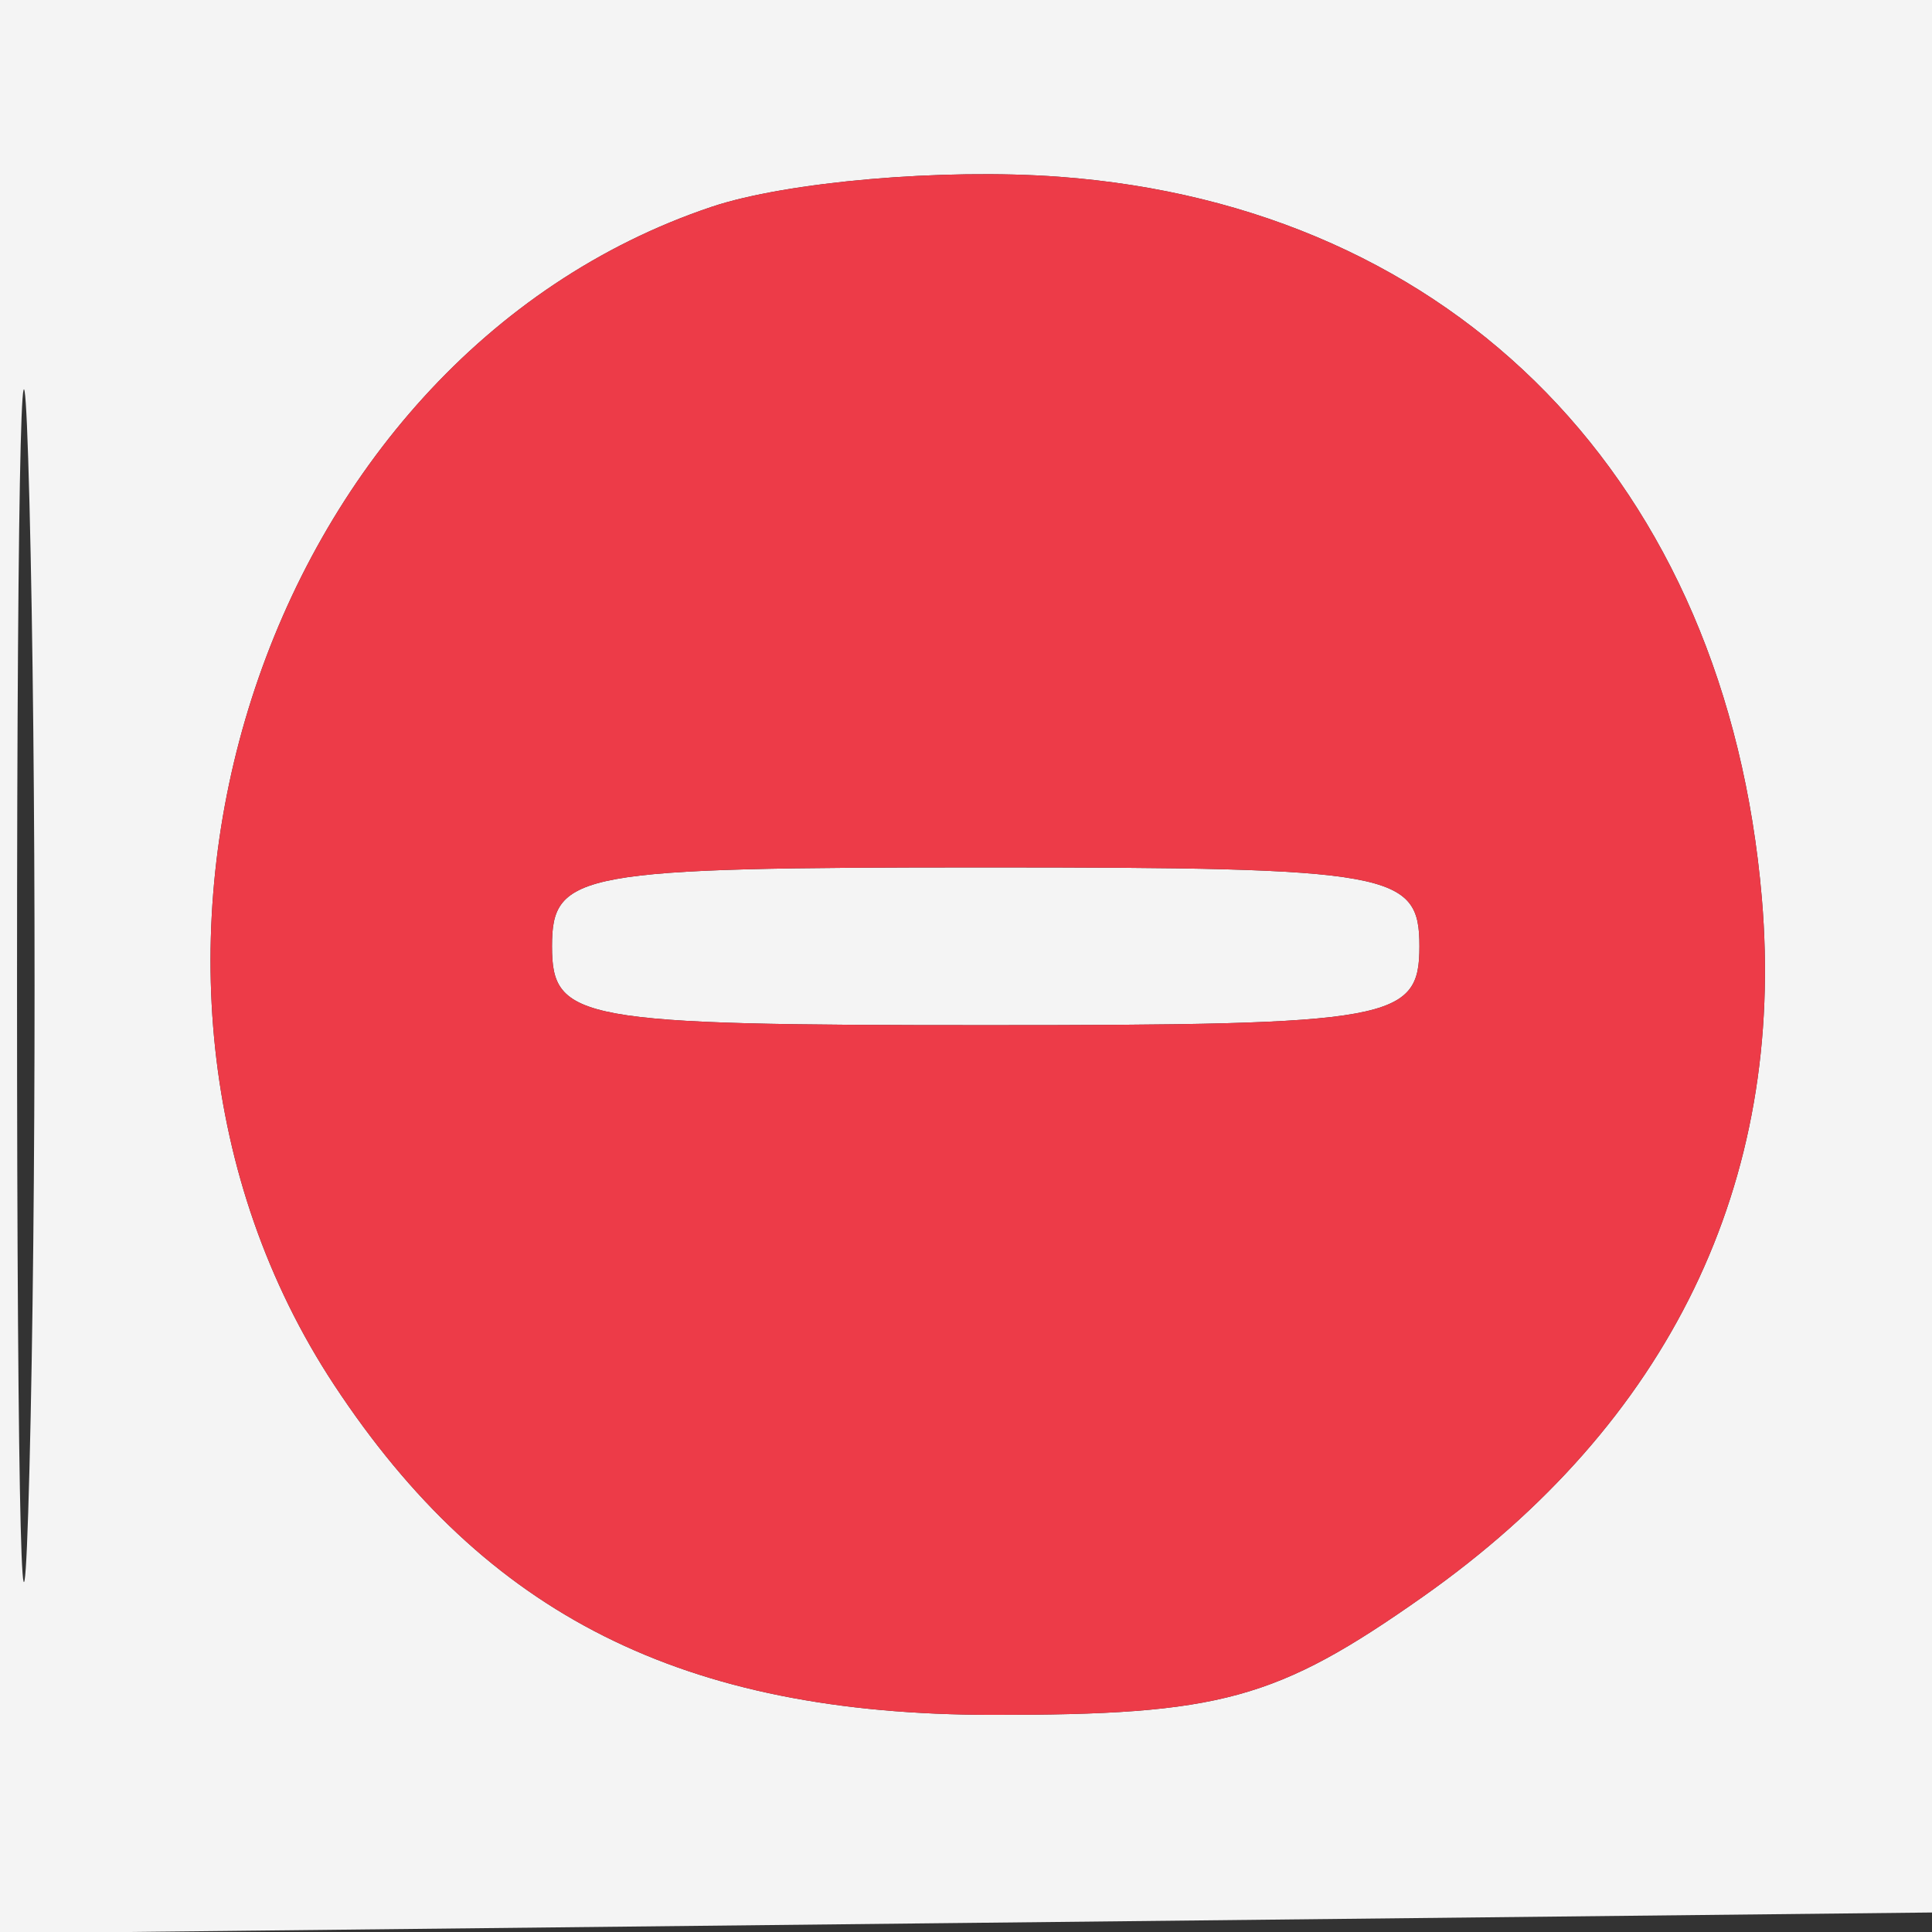 <svg xmlns="http://www.w3.org/2000/svg" width="49" height="49" viewBox="0 0 49 49" version="1.1"><rect x="0" y="0" width="49" height="49" fill="#333333" stroke="none"/><path d="M 0 24.517 L 0 49.035 24.750 48.767 L 49.500 48.500 49.768 24.250 L 50.036 0 25.018 0 L 0 0 0 24.517 M 0.432 25 C 0.432 38.475, 0.574 43.987, 0.747 37.250 C 0.920 30.512, 0.920 19.487, 0.747 12.750 C 0.574 6.012, 0.432 11.525, 0.432 25 M 18.047 5.246 C 6.589 9.093, 1.596 24.681, 8.476 35.127 C 12.328 40.975, 17.335 43.485, 25.160 43.493 C 30.952 43.499, 32.376 43.109, 36.083 40.500 C 42.338 36.098, 45.301 29.993, 44.684 22.775 C 43.783 12.241, 36.948 5.227, 26.859 4.483 C 23.911 4.265, 19.946 4.609, 18.047 5.246 M 14 24 C 14 25.879, 14.667 26, 25 26 C 35.333 26, 36 25.879, 36 24 C 36 22.121, 35.333 22, 25 22 C 14.667 22, 14 22.121, 14 24" stroke="none" fill="#f4f4f4" fill-rule="evenodd"/><path d="M 18.047 5.246 C 6.589 9.093, 1.596 24.681, 8.476 35.127 C 12.328 40.975, 17.335 43.485, 25.160 43.493 C 30.952 43.499, 32.376 43.109, 36.083 40.500 C 42.338 36.098, 45.301 29.993, 44.684 22.775 C 43.783 12.241, 36.948 5.227, 26.859 4.483 C 23.911 4.265, 19.946 4.609, 18.047 5.246 M 14 24 C 14 25.879, 14.667 26, 25 26 C 35.333 26, 36 25.879, 36 24 C 36 22.121, 35.333 22, 25 22 C 14.667 22, 14 22.121, 14 24" stroke="none" fill="#ed3b48" fill-rule="evenodd"/></svg>